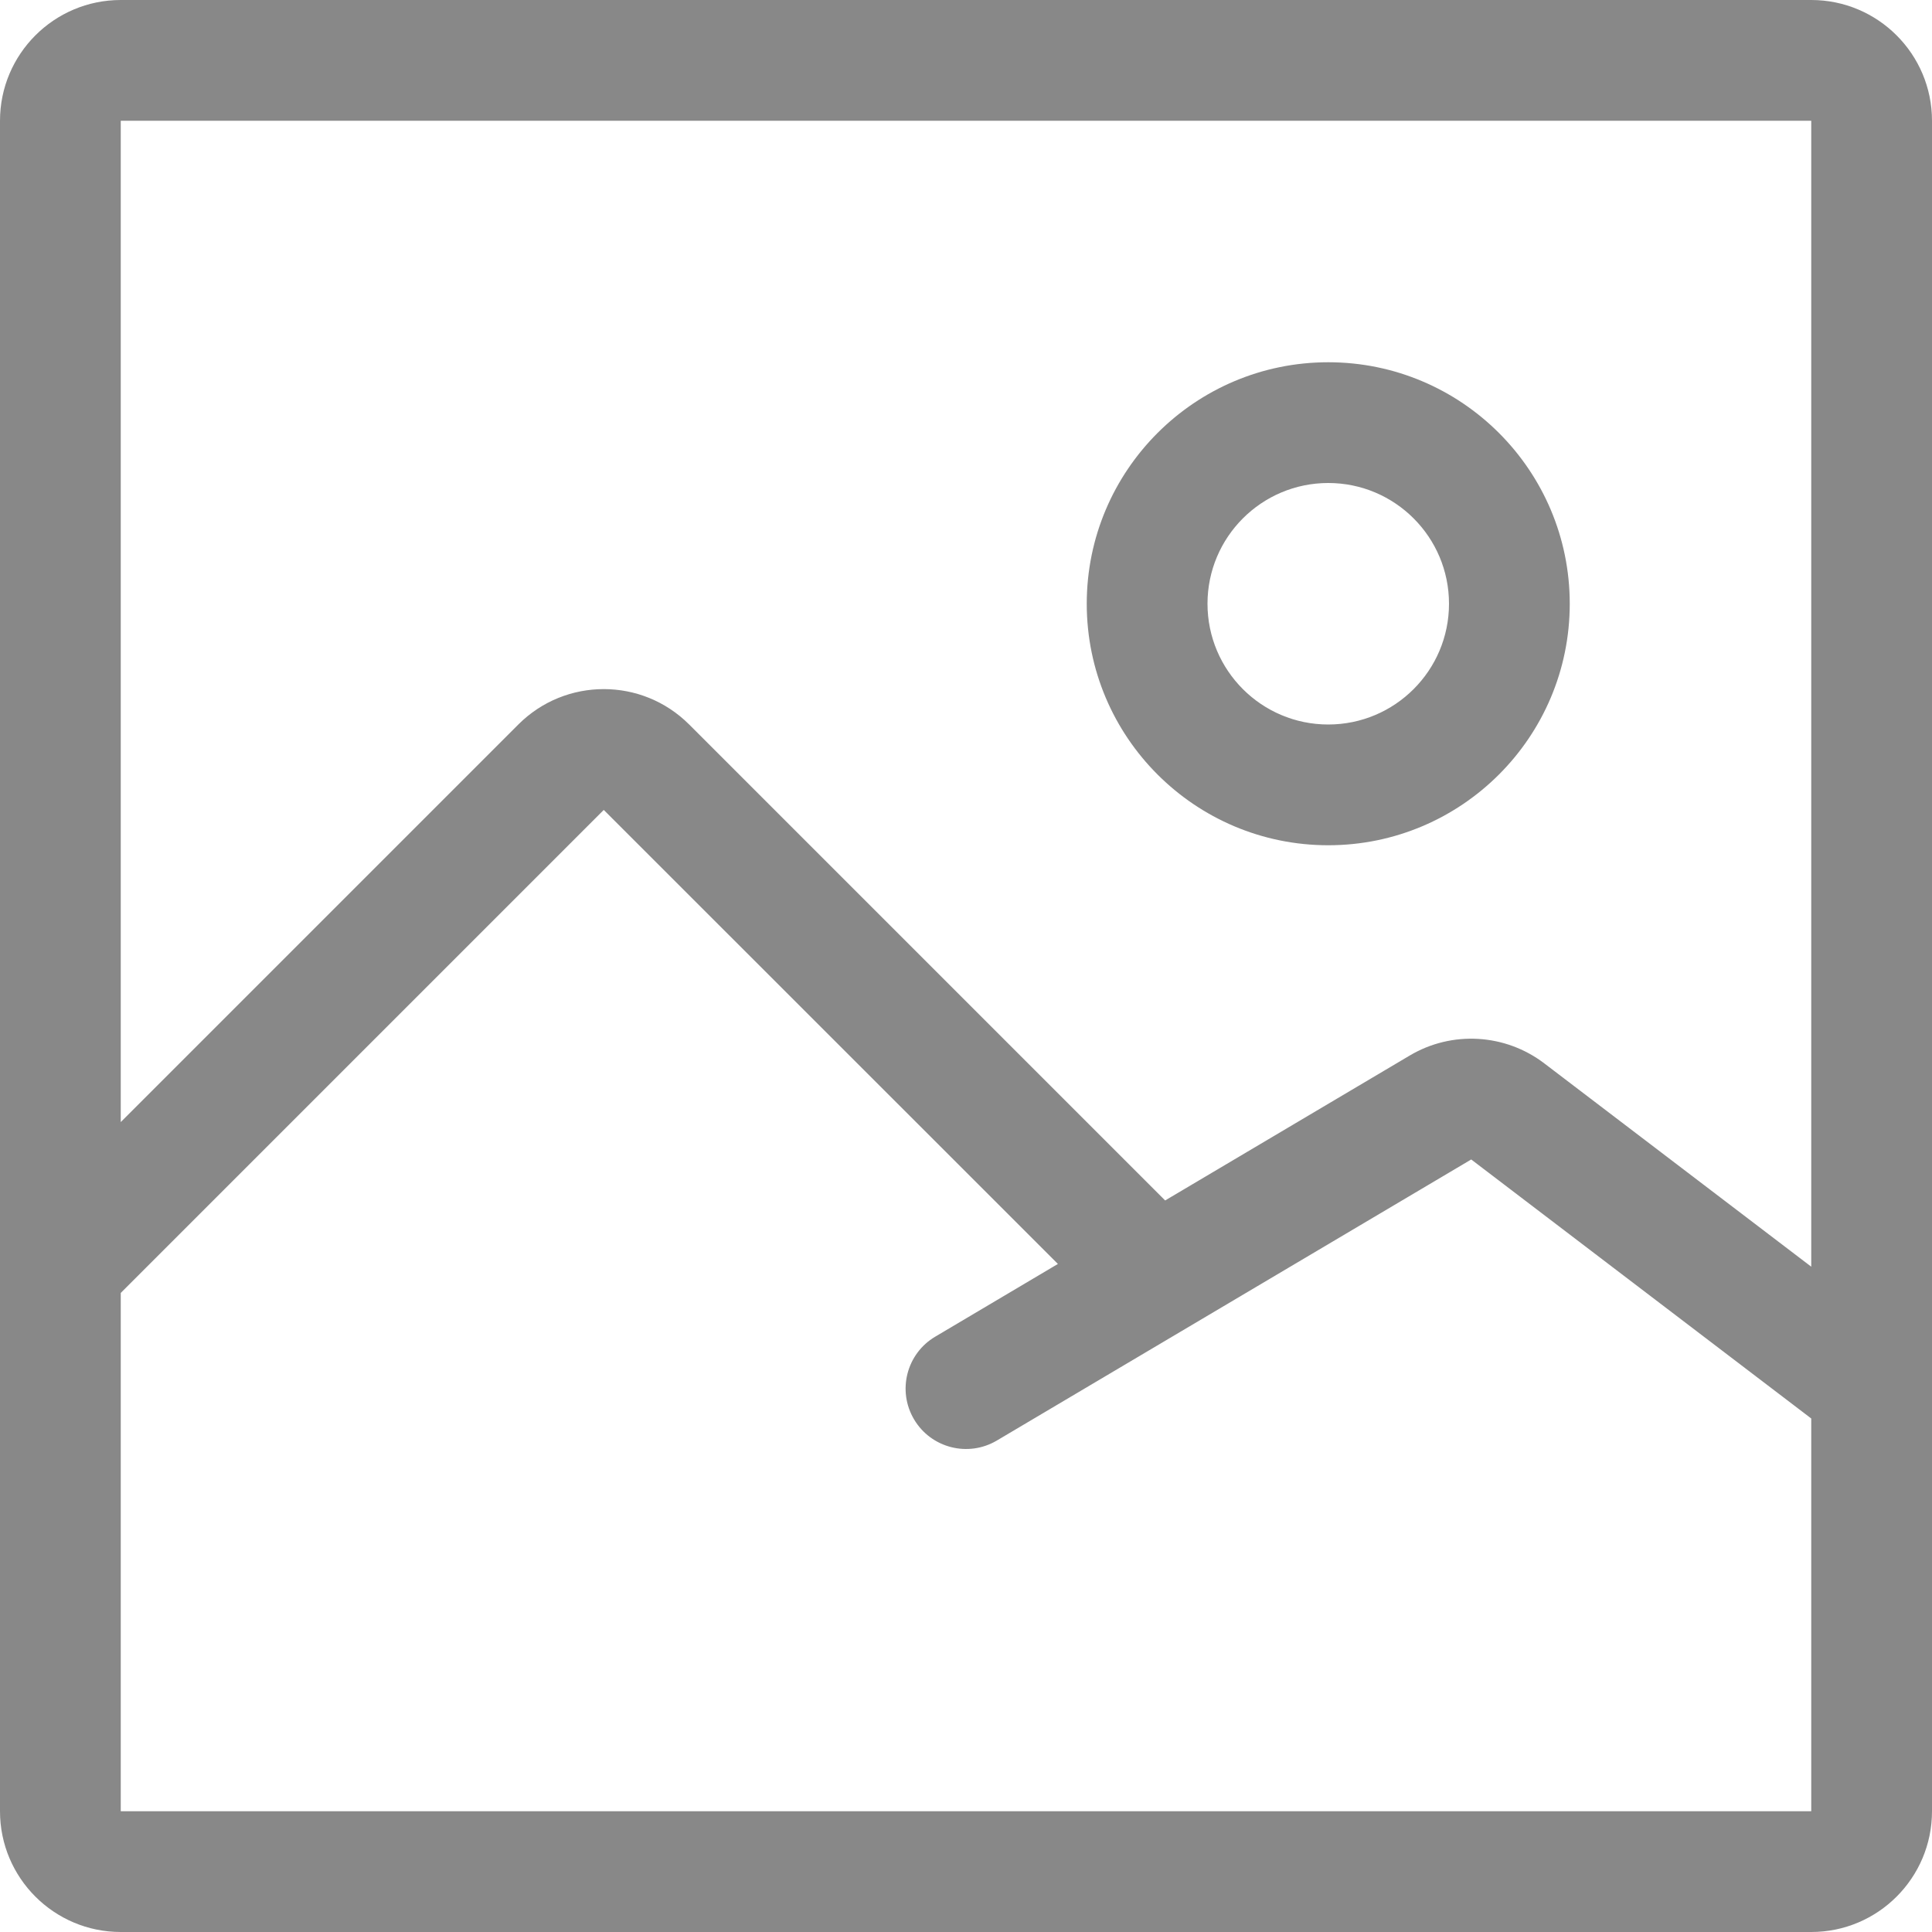 <svg width="14" height="14" viewBox="0 0 14 14" fill="none" xmlns="http://www.w3.org/2000/svg">
<path fill-rule="evenodd" clip-rule="evenodd" d="M0.875 0.875H13.125V9.179L11.191 7.706C10.908 7.49 10.521 7.467 10.215 7.649L8.443 8.699L4.994 5.25C4.652 4.908 4.098 4.908 3.756 5.25L0.875 8.131V0.875ZM10.661 8.402L13.125 10.279V13.125H0.875V9.369L4.375 5.869L7.666 9.159L6.777 9.686C6.569 9.809 6.5 10.078 6.624 10.286C6.747 10.493 7.015 10.562 7.223 10.439L10.661 8.402ZM0 9.187V0.875C0 0.392 0.392 0 0.875 0H13.125C13.608 0 14 0.392 14 0.875V13.125C14 13.608 13.608 14 13.125 14H0.875C0.392 14 0 13.608 0 13.125V9.187ZM10.5 4.375C10.5 4.858 10.108 5.25 9.625 5.25C9.142 5.25 8.75 4.858 8.75 4.375C8.75 3.892 9.142 3.5 9.625 3.5C10.108 3.5 10.5 3.892 10.5 4.375ZM11.375 4.375C11.375 5.341 10.591 6.125 9.625 6.125C8.659 6.125 7.875 5.341 7.875 4.375C7.875 3.409 8.659 2.625 9.625 2.625C10.591 2.625 11.375 3.409 11.375 4.375Z" fill="#888888"/>
</svg>
